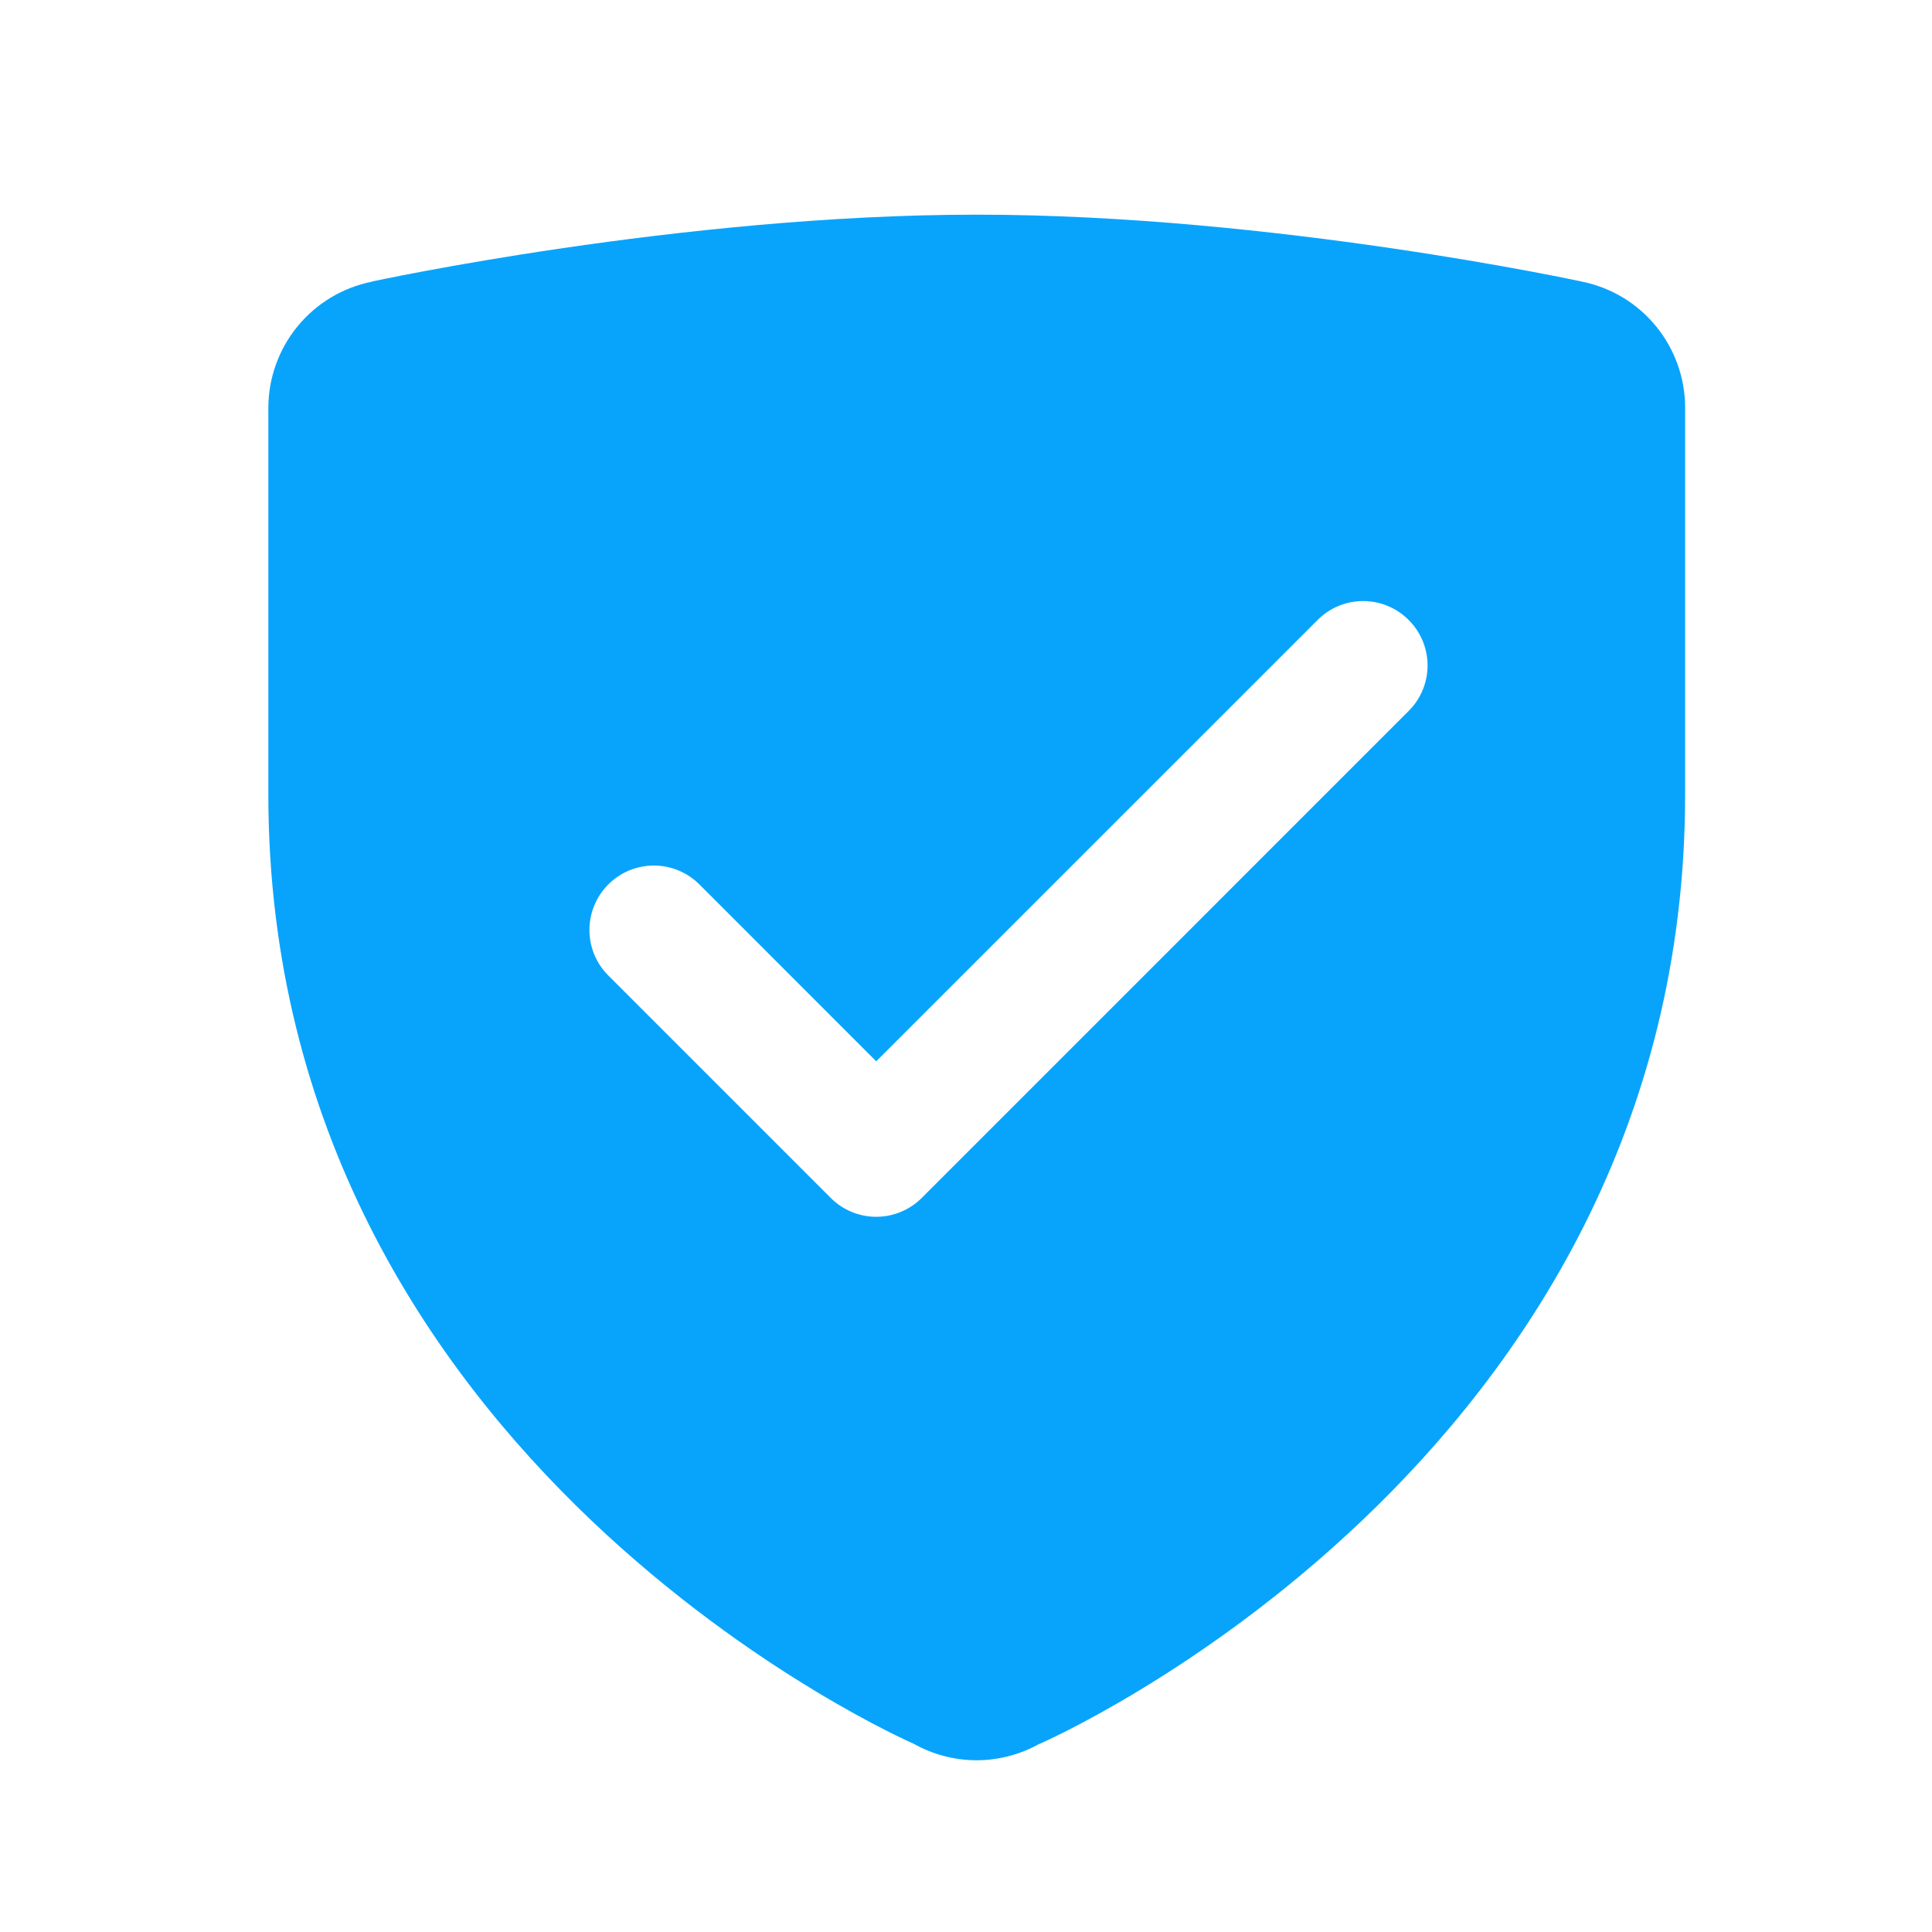 <svg width="36" height="36" viewBox="0 0 36 36" fill="none" xmlns="http://www.w3.org/2000/svg">
<path d="M18.2 4C12.678 4 6.934 5.245 6.934 5.245L6.929 5.249C6.385 5.358 5.896 5.652 5.545 6.08C5.193 6.509 5.001 7.046 5 7.6V14.8C5 27.278 17.026 32.493 17.026 32.493C17.384 32.694 17.789 32.8 18.2 32.8C18.61 32.799 19.012 32.693 19.369 32.493H19.374C19.375 32.493 31.4 27.278 31.4 14.8V7.6C31.4 7.044 31.208 6.506 30.855 6.076C30.502 5.646 30.012 5.353 29.466 5.245C29.466 5.245 23.722 4 18.2 4ZM25.4 11.2C25.707 11.2 26.014 11.317 26.248 11.552C26.718 12.021 26.718 12.779 26.248 13.248L17.176 22.321C16.95 22.547 16.645 22.673 16.327 22.673C16.009 22.673 15.703 22.547 15.479 22.321L11.335 18.177C10.866 17.708 10.866 16.95 11.335 16.48C11.804 16.011 12.563 16.011 13.032 16.48L16.327 19.776L24.552 11.552C24.786 11.317 25.093 11.2 25.4 11.2Z" fill="#08A4FC"/>
</svg>
